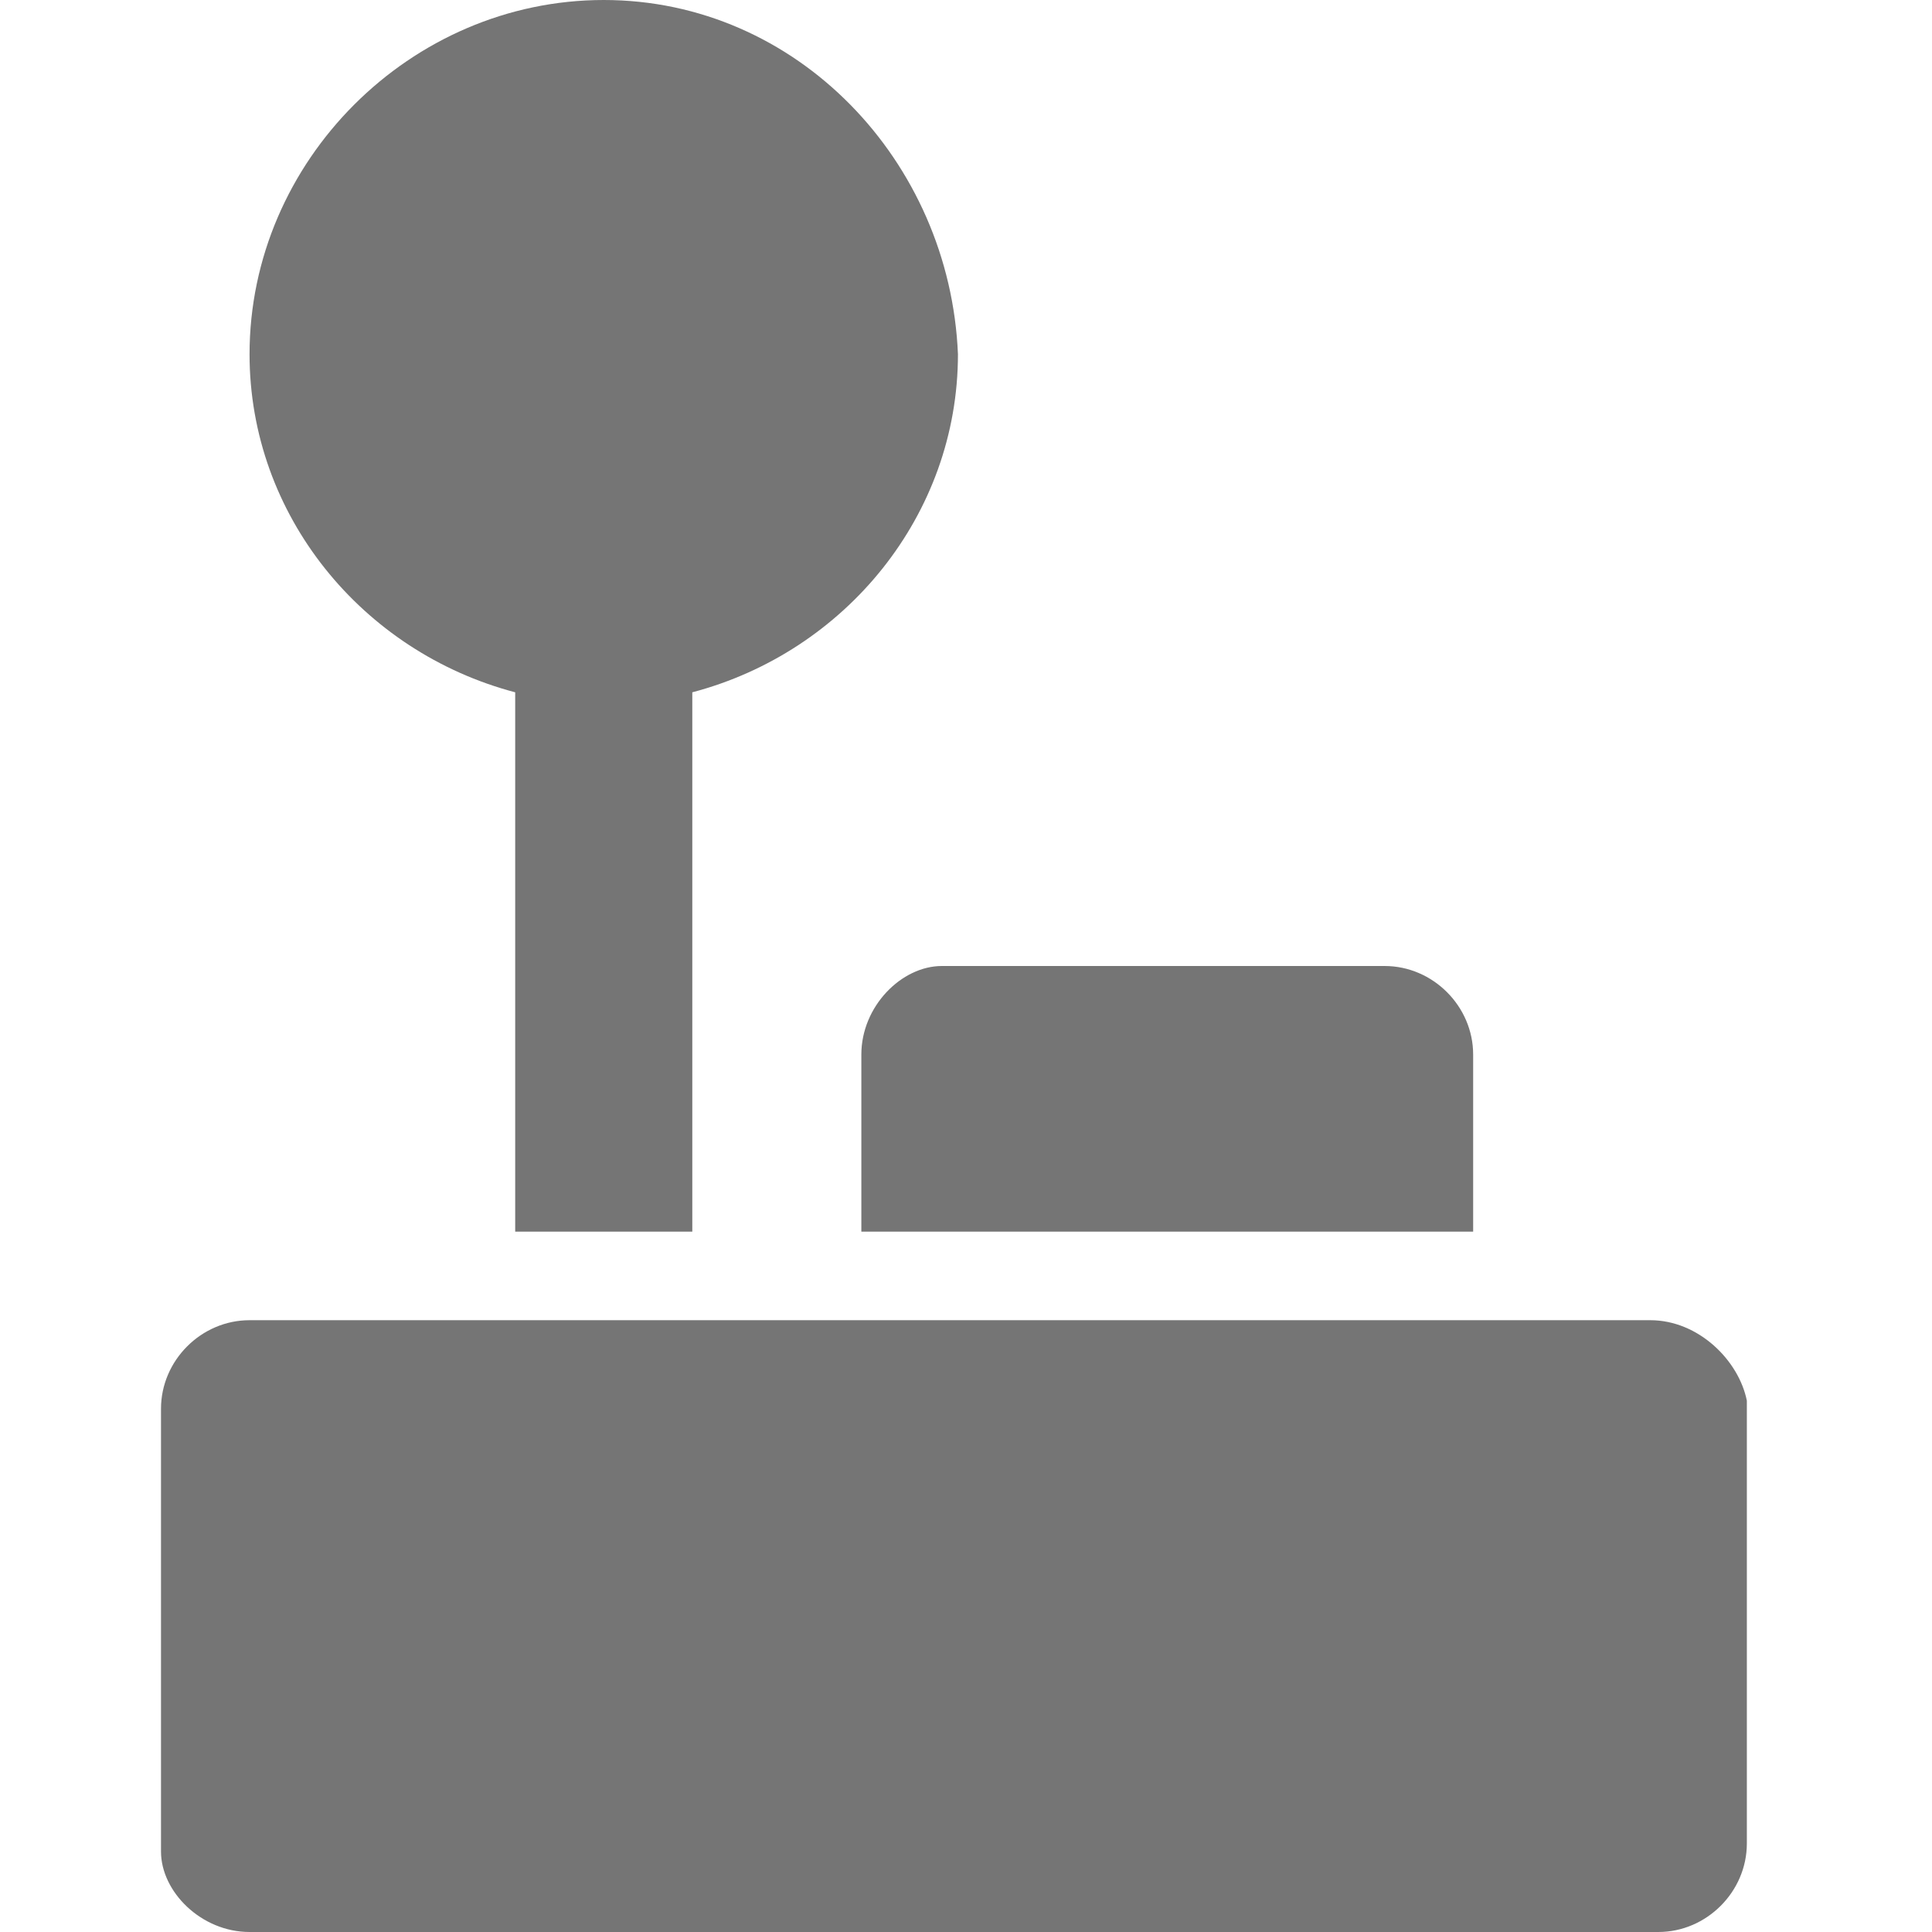<?xml version="1.0" encoding="utf-8"?>
<svg version="1.1" id="Calque_1" xmlns="http://www.w3.org/2000/svg" xmlns:xlink="http://www.w3.org/1999/xlink" x="0px" y="0px"
	 viewBox="0 0 24 24" style="enable-background:new 0 0 24 24;" xml:space="preserve">
    <g fill="none" fill-rule="evenodd">
        <defs>
            <rect id="SVGID_1_" y="0" width="24" height="24"/>
        </defs>
        <clipPath id="SVGID_2_">
            <use xlink:href="#SVGID_1_"  style="overflow:visible;"/>
        </clipPath>
        <g class="st0">
            <path d="M10.7,13.1v2.2h7.6v-2.2c0-0.6-0.5-1.1-1.1-1.1h-5.5C11.2,12,10.7,12.5,10.7,13.1z" fill="#757575"/>
            <path d="M20.5,16.4H3.1c-0.6,0-1.1,0.5-1.1,1.1v5.5C2,23.5,2.5,24,3.1,24h17.5c0.6,0,1.1-0.5,1.1-1.1v-5.5
                C21.6,16.9,21.1,16.4,20.5,16.4z" fill="#757575"/>
            <path d="M6.4,8.6v6.7h2.2V8.6c1.9-0.5,3.3-2.2,3.3-4.2C11.8,2,9.9,0,7.5,0S3.1,2,3.1,4.4C3.1,6.4,4.5,8.1,6.4,8.6z" fill="#757575"/>
        </g>
    </g>
</svg>